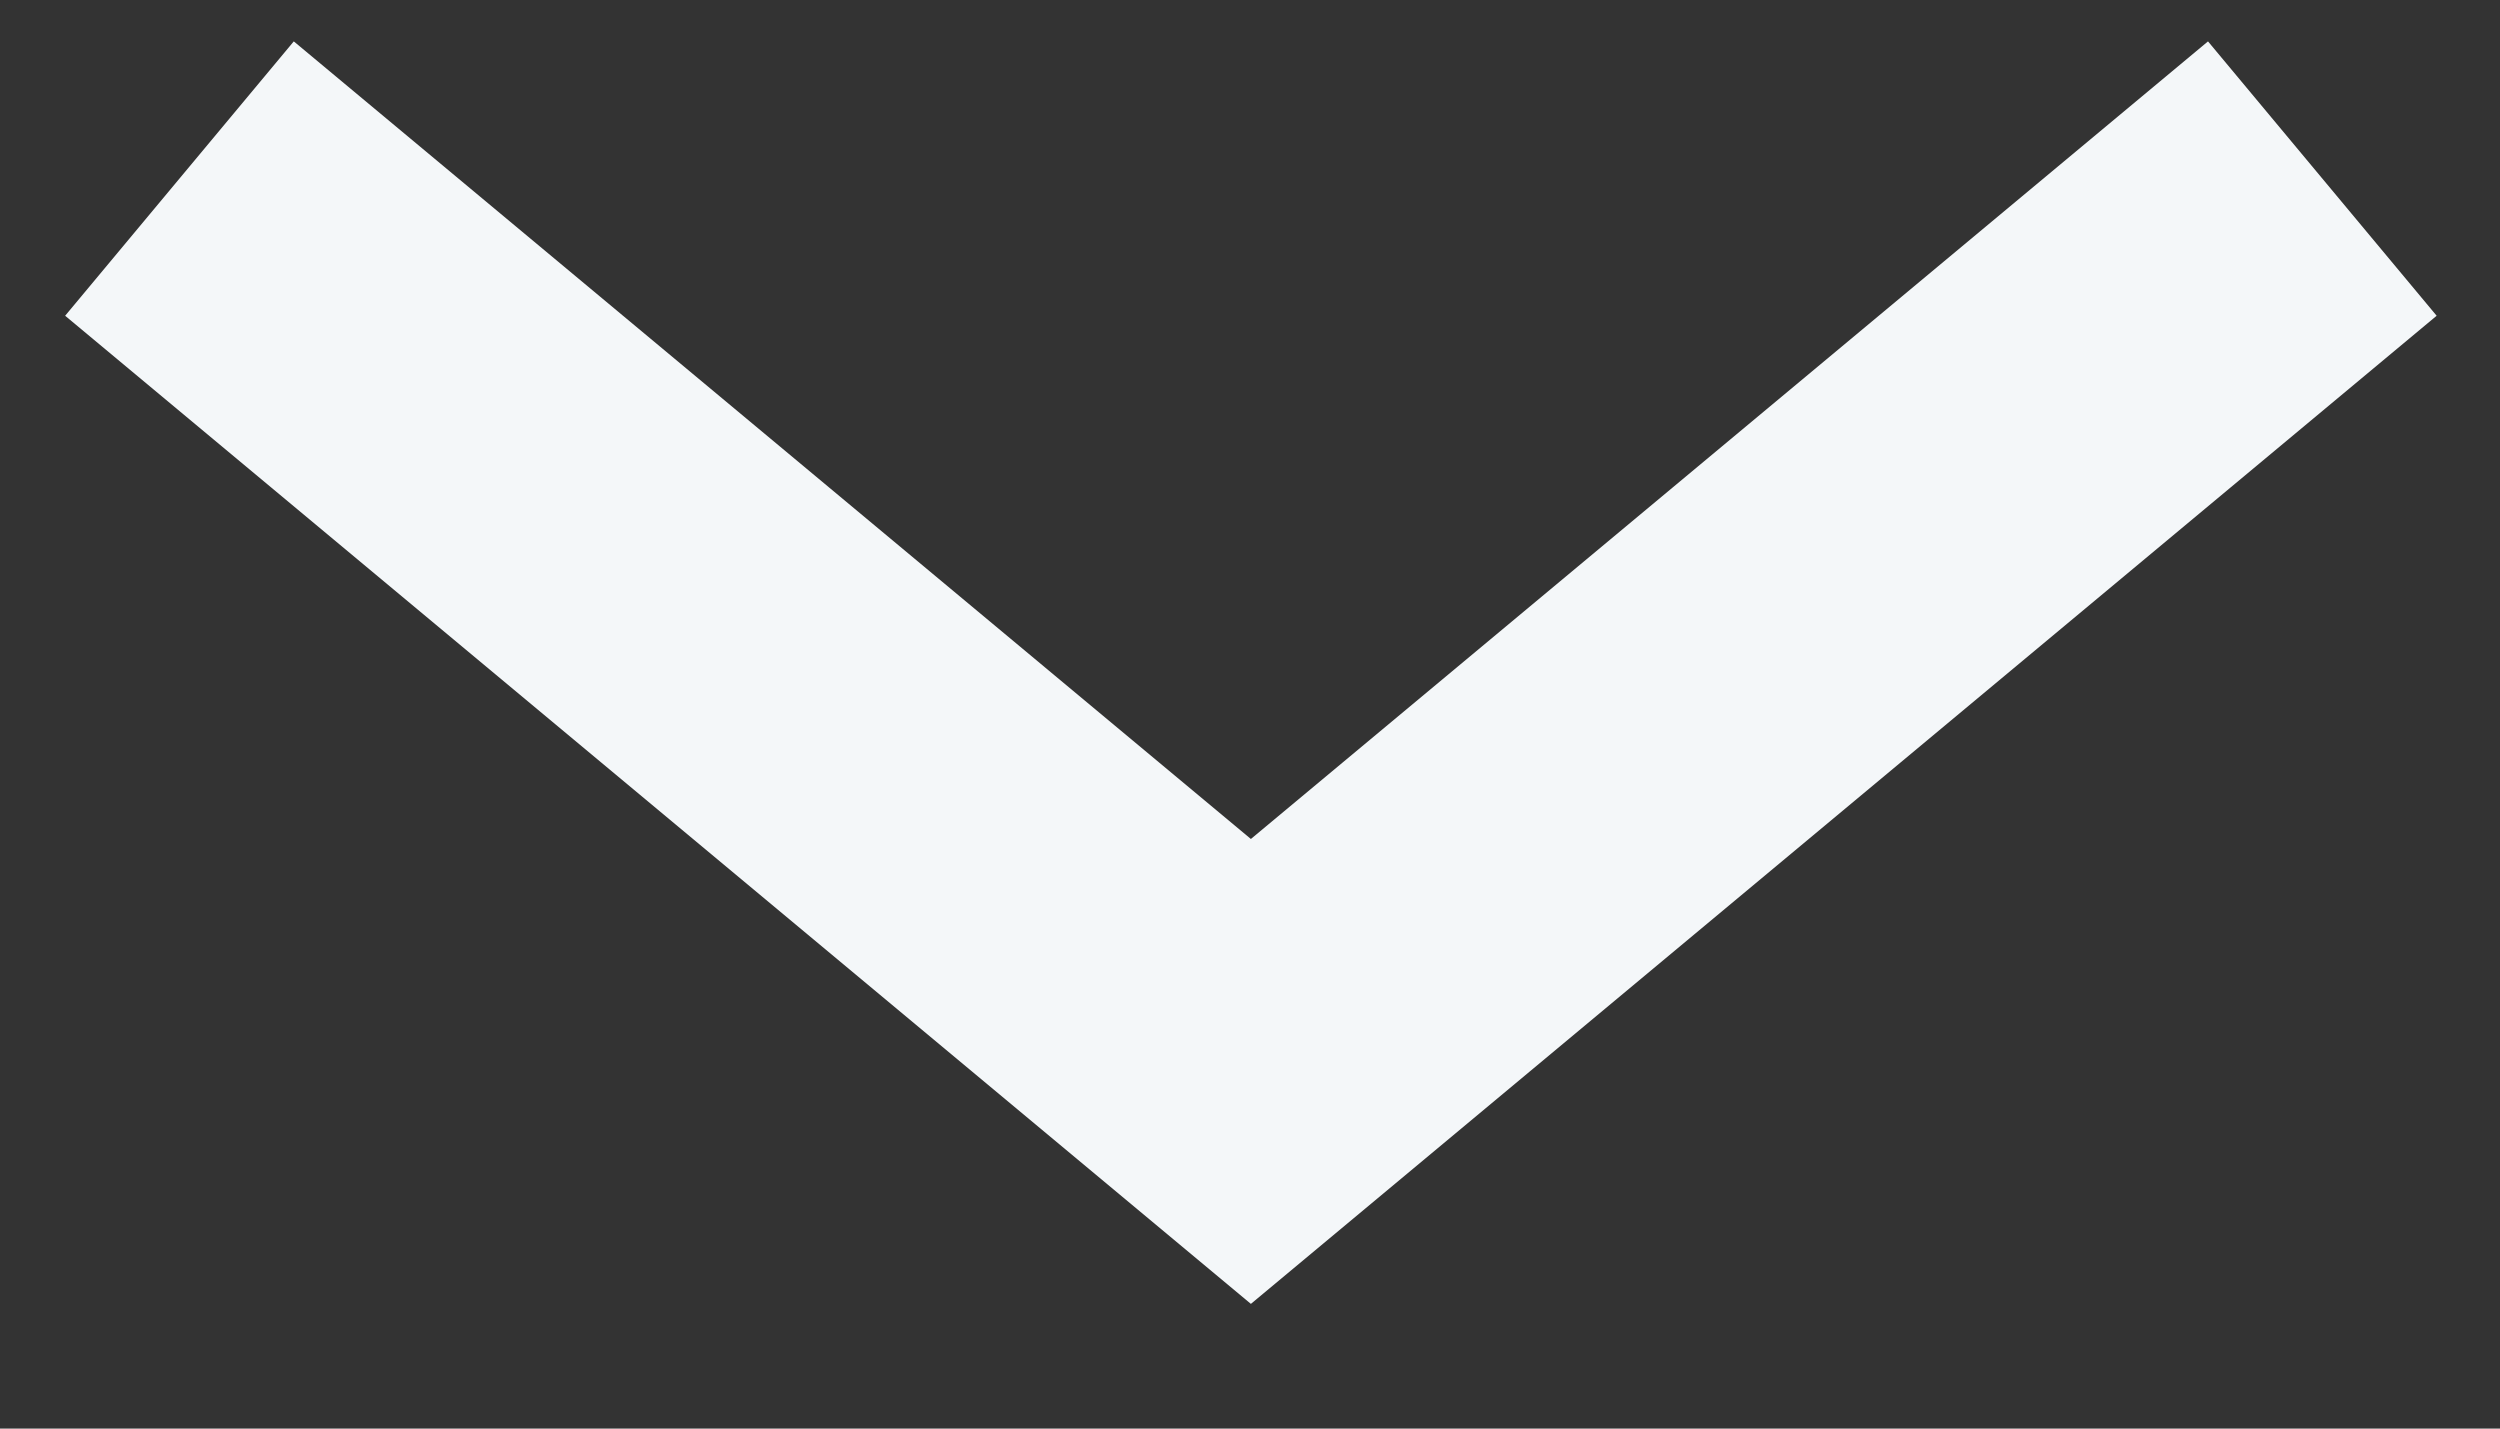 <svg width="14" height="8" viewBox="0 0 14 8" fill="none" xmlns="http://www.w3.org/2000/svg">
<rect x="0" y="0" width="14" height="8" fill="#333333" stroke="none"/>
<path d="M13.005 1L10.005 3.5L7.005 6L4.005 3.5L1.005 1" stroke="#F4F7F9" stroke-width="2"/>
</svg>

